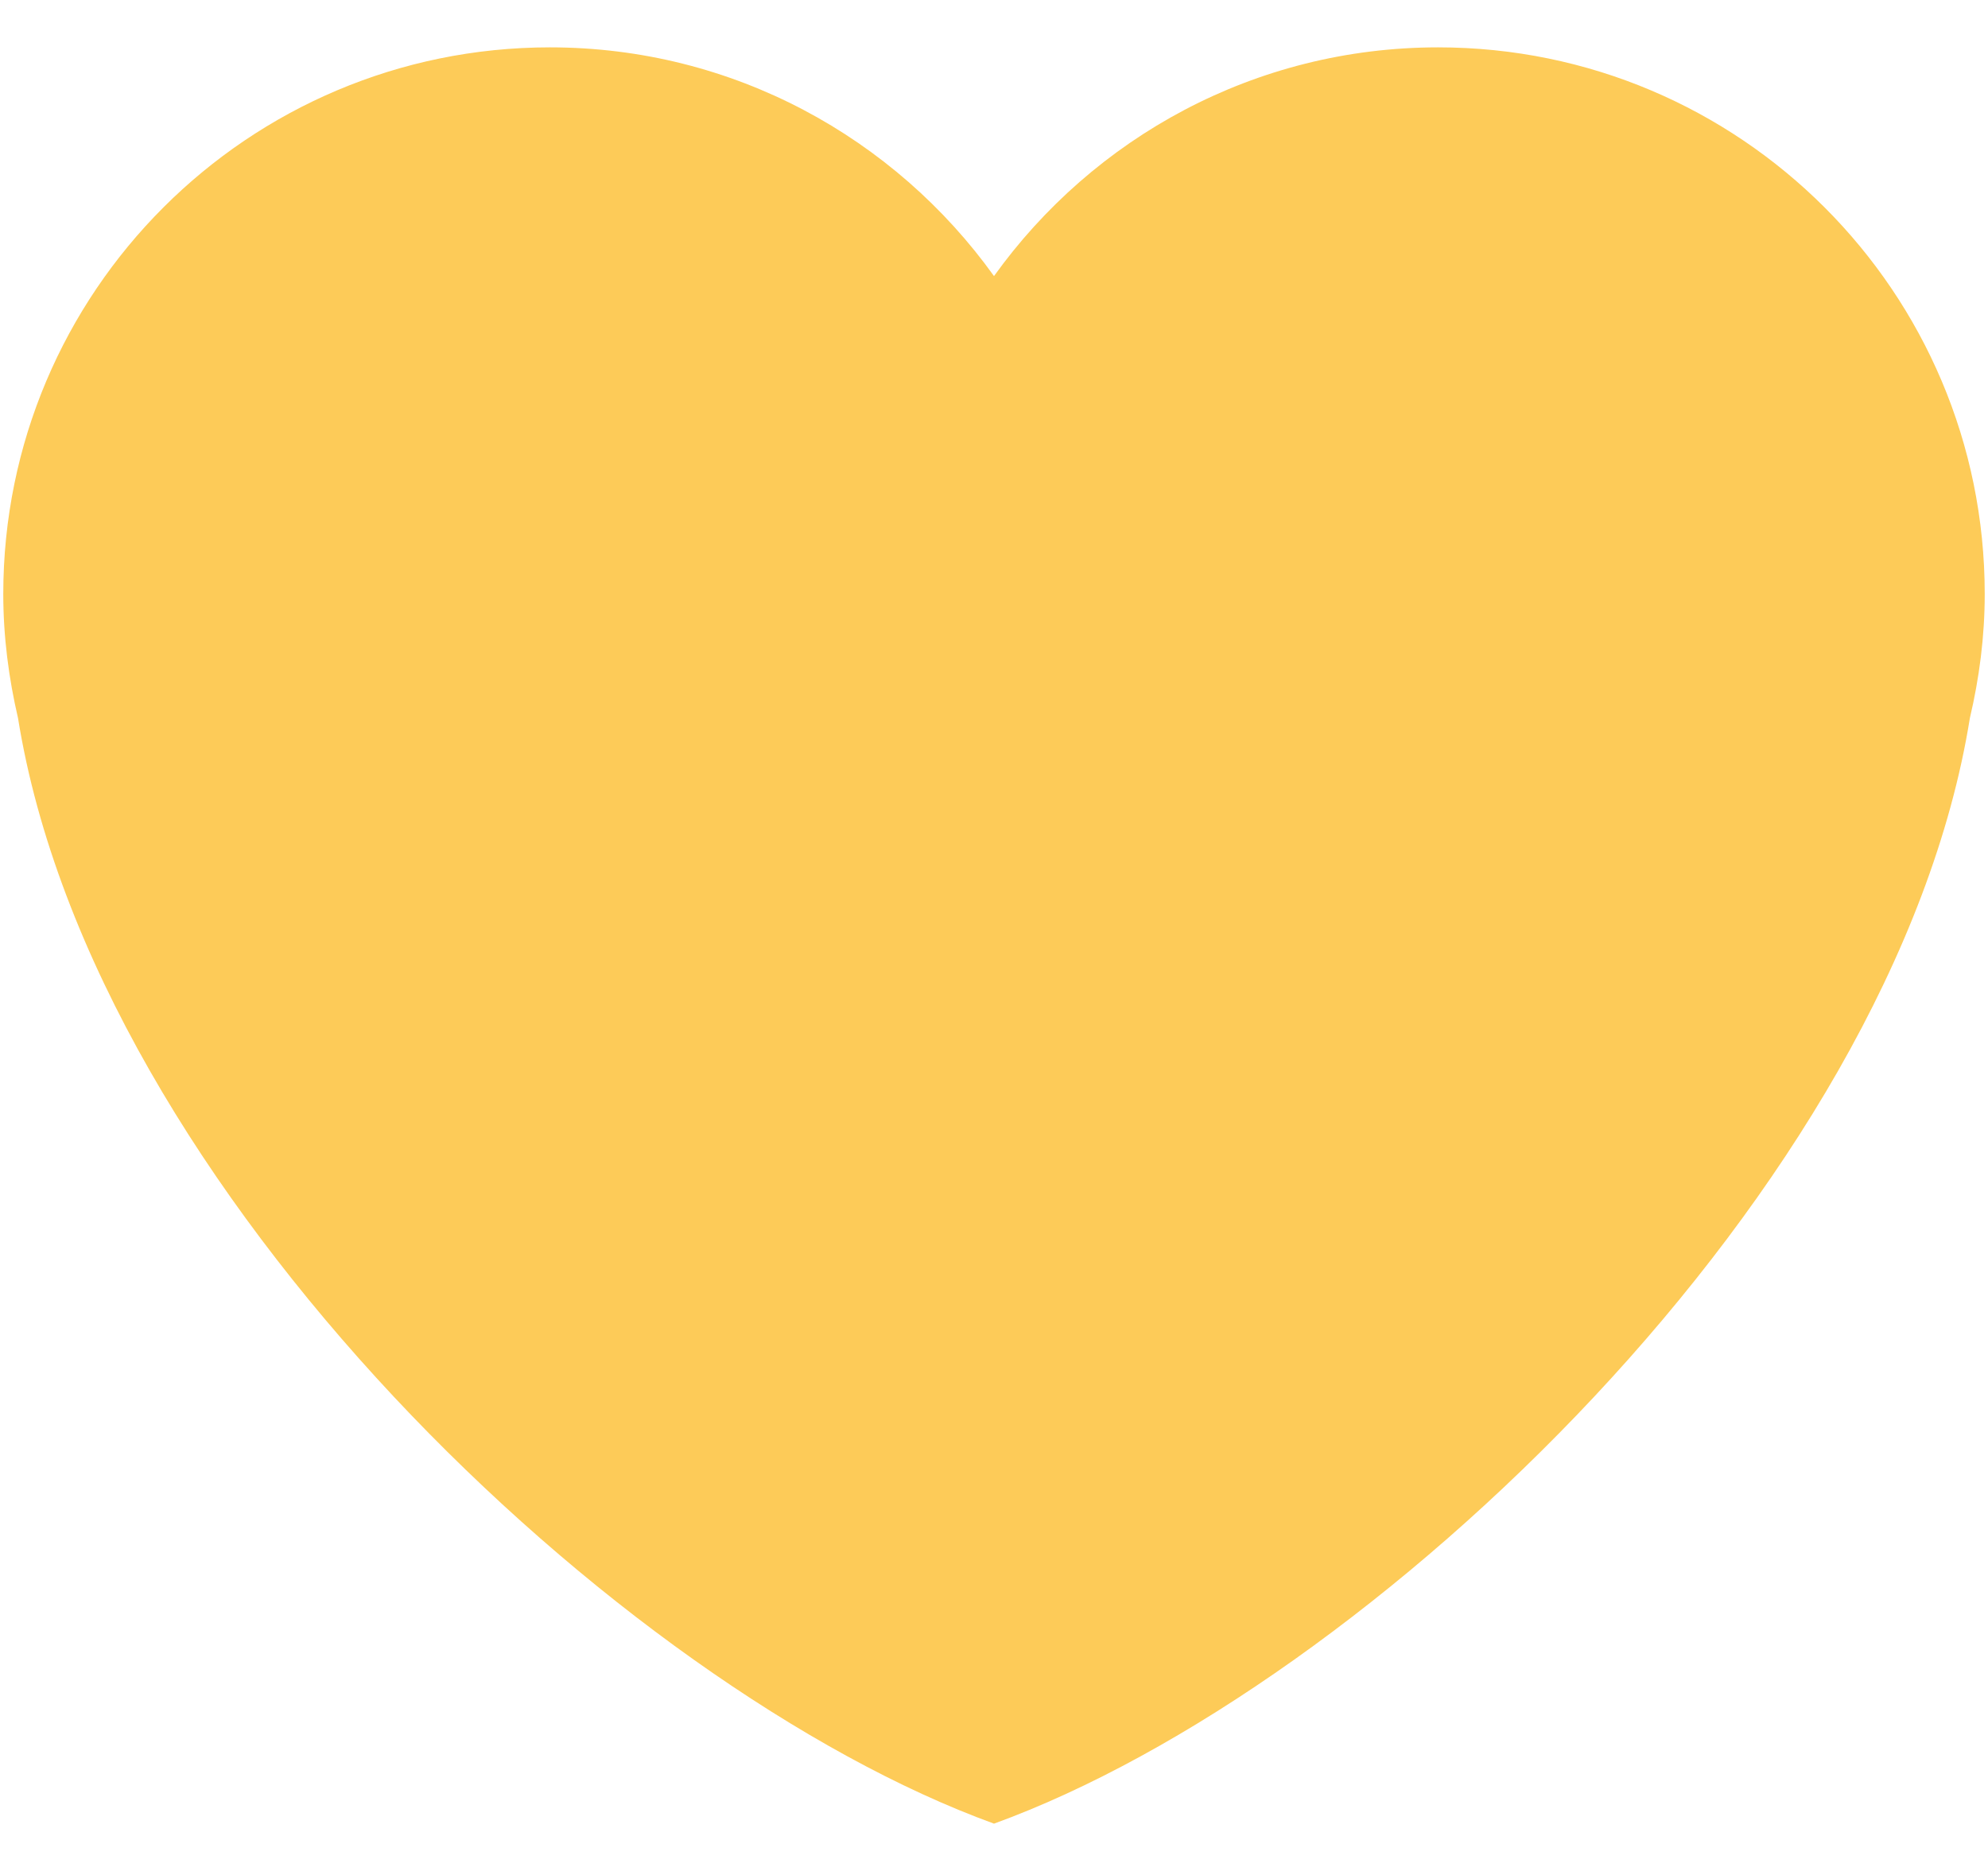 <svg xmlns="http://www.w3.org/2000/svg" width="34" height="32" viewBox="0 0 34 32" fill="none">
    <path
        d="M33.944 10.159C33.944 4.995 29.758 0.81 24.596 0.81C21.462 0.81 18.697 2.357 17 4.722C15.304 2.357 12.538 0.81 9.405 0.81C4.242 0.81 0.056 4.995 0.056 10.159C0.056 10.89 0.149 11.598 0.308 12.282C1.607 20.346 10.573 28.855 17 31.191C23.426 28.855 32.394 20.346 33.69 12.282C33.851 11.598 33.944 10.89 33.944 10.159Z"
        fill="#FDCB58" />
</svg>